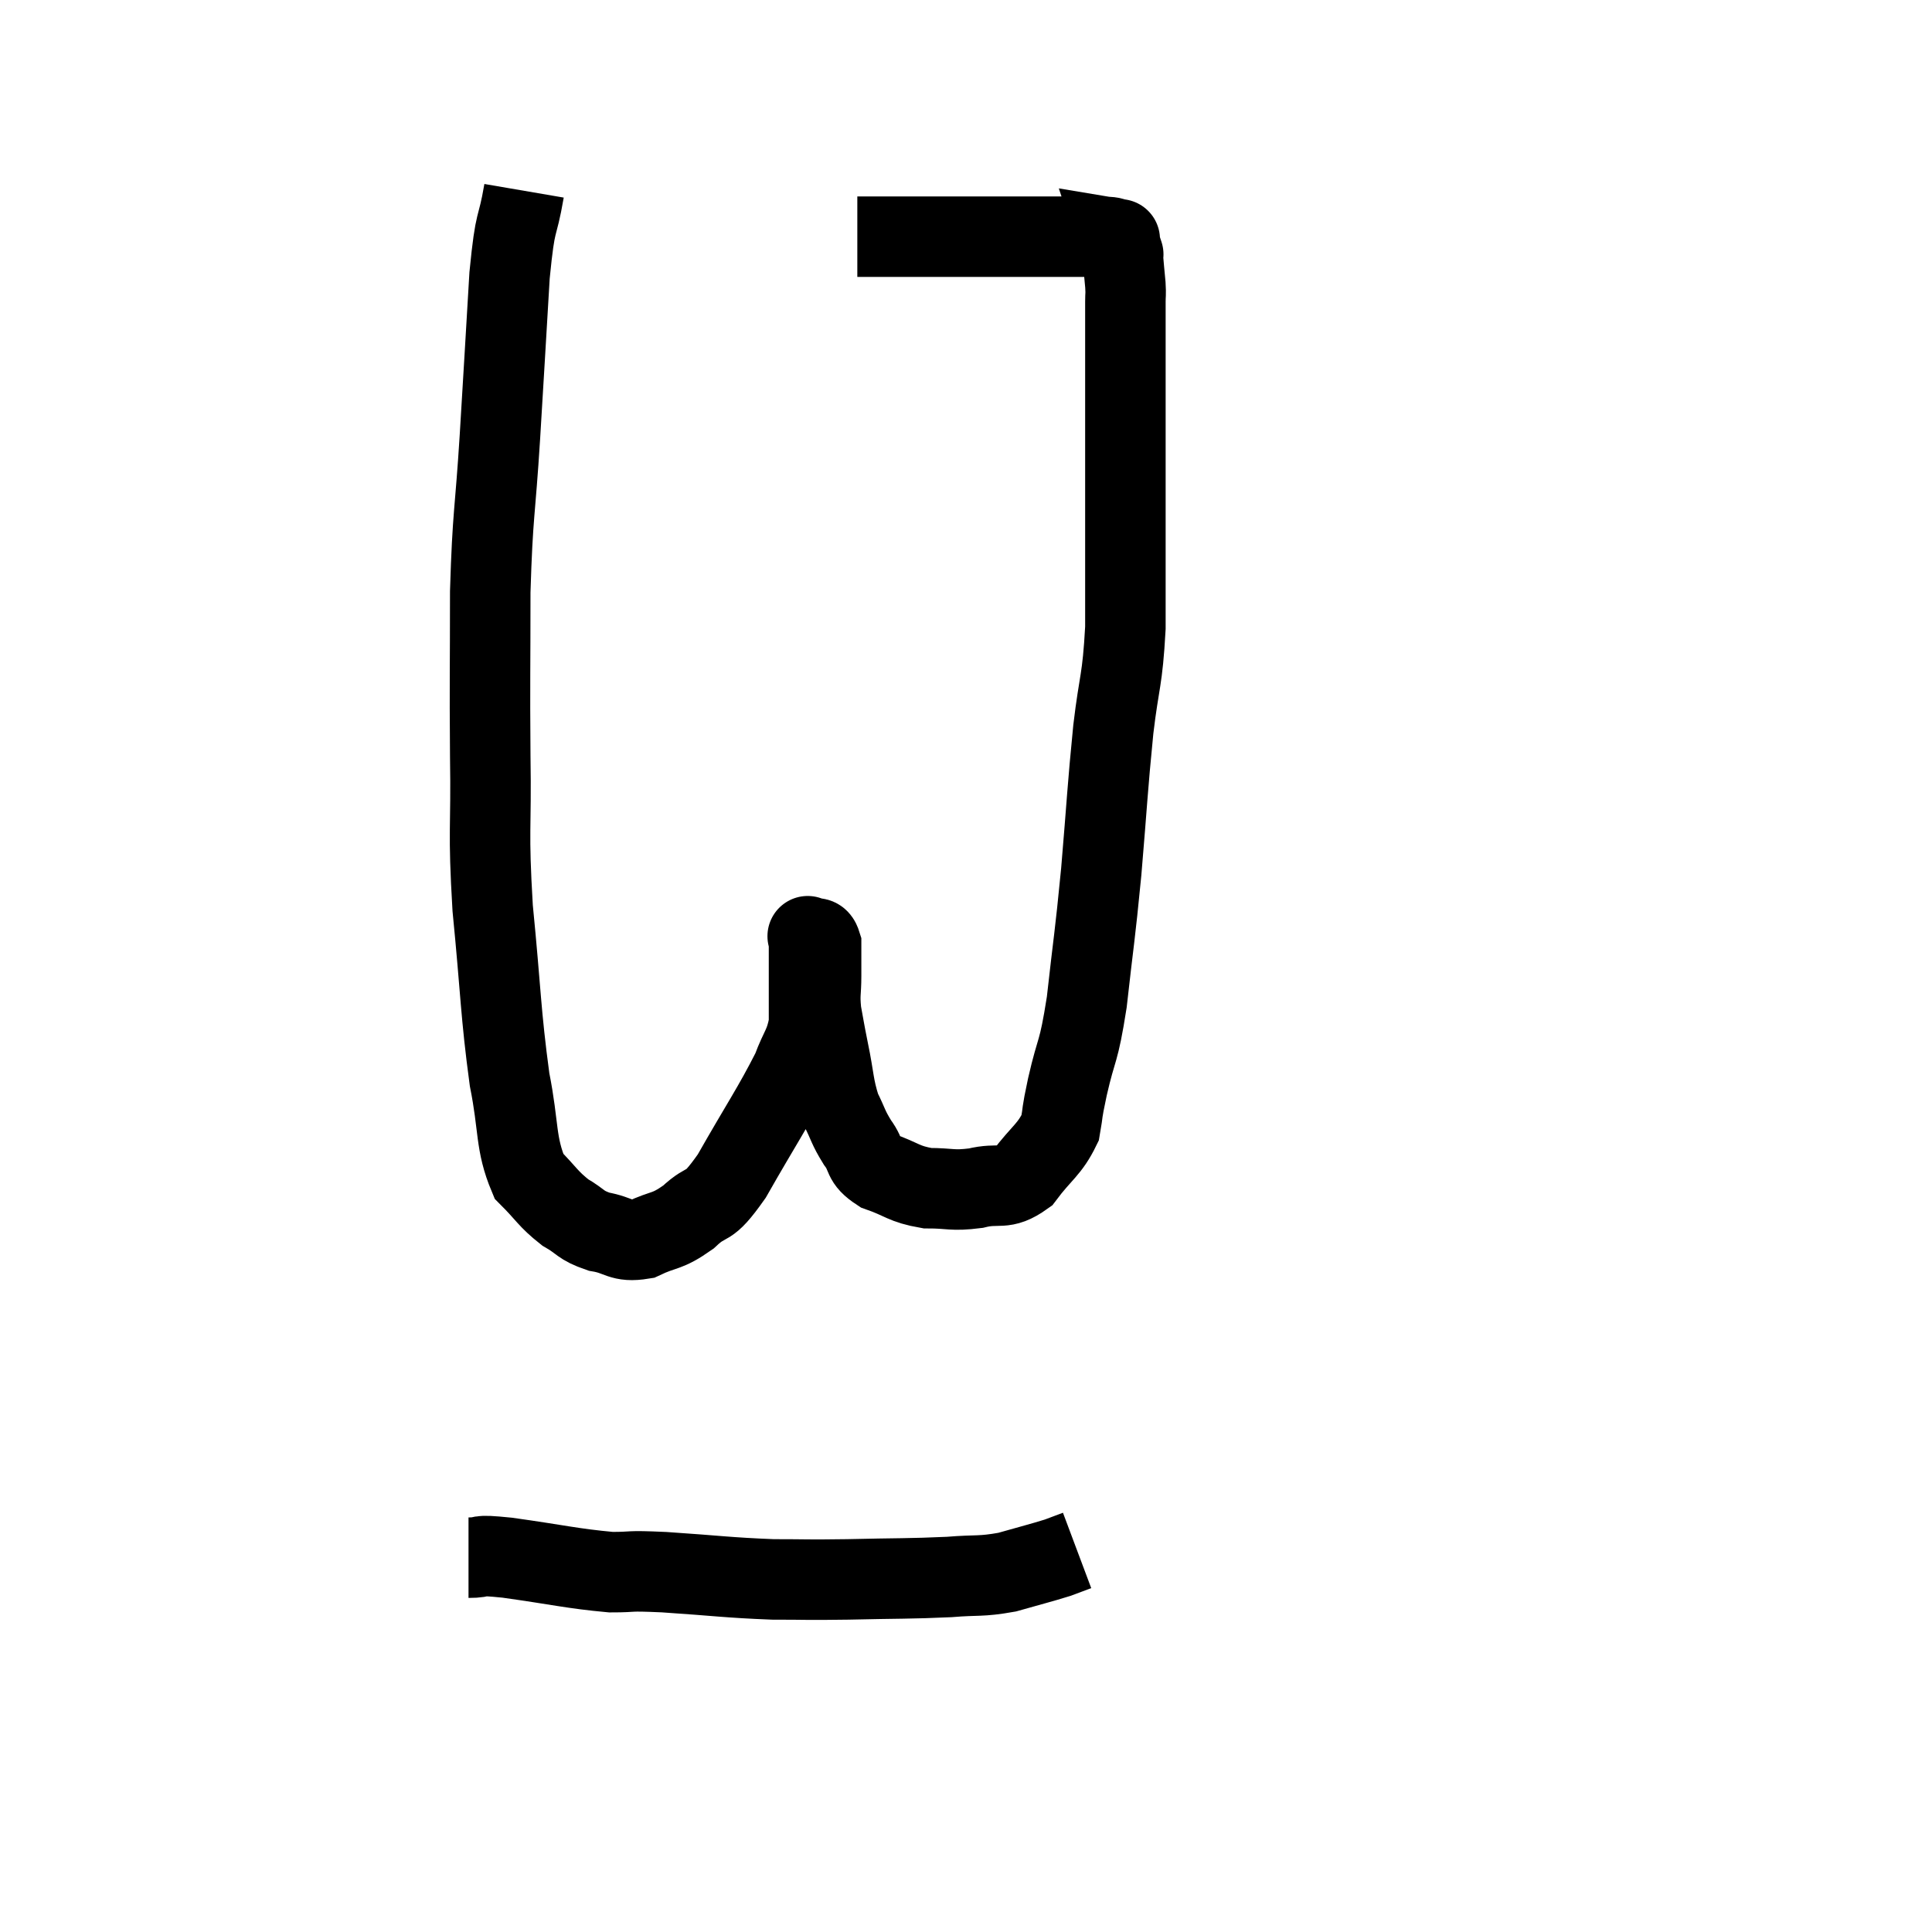 <svg width="48" height="48" viewBox="0 0 48 48" xmlns="http://www.w3.org/2000/svg"><path d="M 13.02 4.74 C 12.84 5.79, 12.81 5.31, 12.66 6.84 C 12.54 8.85, 12.54 8.895, 12.42 10.86 C 12.3 12.78, 12.24 12.72, 12.18 14.7 C 12.18 16.74, 12.165 16.815, 12.18 18.78 C 12.21 20.67, 12.12 20.55, 12.24 22.56 C 12.45 24.69, 12.435 25.155, 12.66 26.82 C 12.9 28.02, 12.795 28.395, 13.14 29.22 C 13.59 29.67, 13.605 29.775, 14.04 30.12 C 14.46 30.36, 14.4 30.435, 14.88 30.6 C 15.42 30.69, 15.405 30.87, 15.96 30.78 C 16.53 30.51, 16.545 30.63, 17.1 30.24 C 17.64 29.73, 17.535 30.135, 18.18 29.22 C 18.93 27.9, 19.2 27.525, 19.68 26.58 C 19.89 26.01, 19.995 25.995, 20.1 25.44 C 20.1 24.9, 20.1 24.795, 20.1 24.36 C 20.1 24.03, 20.1 23.97, 20.1 23.7 C 20.1 23.49, 20.1 23.385, 20.1 23.28 C 20.1 23.28, 20.025 23.235, 20.1 23.28 C 20.25 23.37, 20.325 23.22, 20.4 23.46 C 20.4 23.85, 20.4 23.82, 20.4 24.24 C 20.4 24.69, 20.355 24.675, 20.4 25.14 C 20.49 25.62, 20.46 25.5, 20.58 26.1 C 20.73 26.82, 20.7 26.97, 20.88 27.54 C 21.09 27.96, 21.06 27.99, 21.3 28.38 C 21.57 28.74, 21.405 28.815, 21.84 29.1 C 22.44 29.31, 22.44 29.415, 23.04 29.52 C 23.64 29.52, 23.64 29.595, 24.24 29.52 C 24.84 29.37, 24.915 29.595, 25.44 29.22 C 25.89 28.62, 26.07 28.575, 26.34 28.02 C 26.43 27.51, 26.355 27.78, 26.52 27 C 26.76 25.95, 26.79 26.235, 27 24.9 C 27.18 23.28, 27.195 23.355, 27.36 21.66 C 27.51 19.89, 27.51 19.635, 27.66 18.12 C 27.81 16.86, 27.885 16.95, 27.96 15.6 C 27.96 14.16, 27.96 13.98, 27.96 12.72 C 27.96 11.64, 27.96 11.46, 27.96 10.56 C 27.96 9.84, 27.96 9.885, 27.96 9.12 C 27.96 8.31, 27.96 8.01, 27.96 7.5 C 27.96 7.29, 27.975 7.35, 27.96 7.08 C 27.93 6.75, 27.915 6.615, 27.9 6.42 C 27.9 6.36, 27.9 6.33, 27.9 6.3 C 27.9 6.3, 27.915 6.345, 27.9 6.3 C 27.87 6.21, 27.87 6.21, 27.84 6.12 C 27.81 6.03, 27.795 5.985, 27.78 5.94 C 27.78 5.94, 27.87 5.955, 27.78 5.94 C 27.6 5.91, 27.69 5.895, 27.42 5.88 C 27.06 5.88, 27.195 5.88, 26.7 5.88 C 26.07 5.88, 25.95 5.88, 25.44 5.88 C 25.05 5.88, 25.125 5.88, 24.66 5.88 C 24.12 5.88, 24.15 5.88, 23.58 5.88 C 22.98 5.88, 22.755 5.88, 22.38 5.88 C 22.23 5.88, 22.275 5.88, 22.08 5.88 C 21.84 5.88, 21.765 5.88, 21.6 5.88 C 21.51 5.88, 21.495 5.88, 21.42 5.88 L 21.3 5.88" fill="none" stroke="black" stroke-width="2"></path><path d="M 11.64 38.7 C 12.12 38.7, 11.715 38.61, 12.6 38.7 C 13.89 38.88, 14.205 38.97, 15.18 39.06 C 15.84 39.06, 15.495 39.015, 16.5 39.06 C 17.85 39.15, 18.06 39.195, 19.2 39.24 C 20.13 39.24, 19.965 39.255, 21.06 39.24 C 22.32 39.21, 22.59 39.225, 23.58 39.18 C 24.3 39.12, 24.345 39.18, 25.02 39.06 C 25.65 38.88, 25.845 38.835, 26.28 38.7 C 26.52 38.61, 26.64 38.565, 26.76 38.52 L 26.76 38.52" fill="none" stroke="black" stroke-width="2"></path></svg>